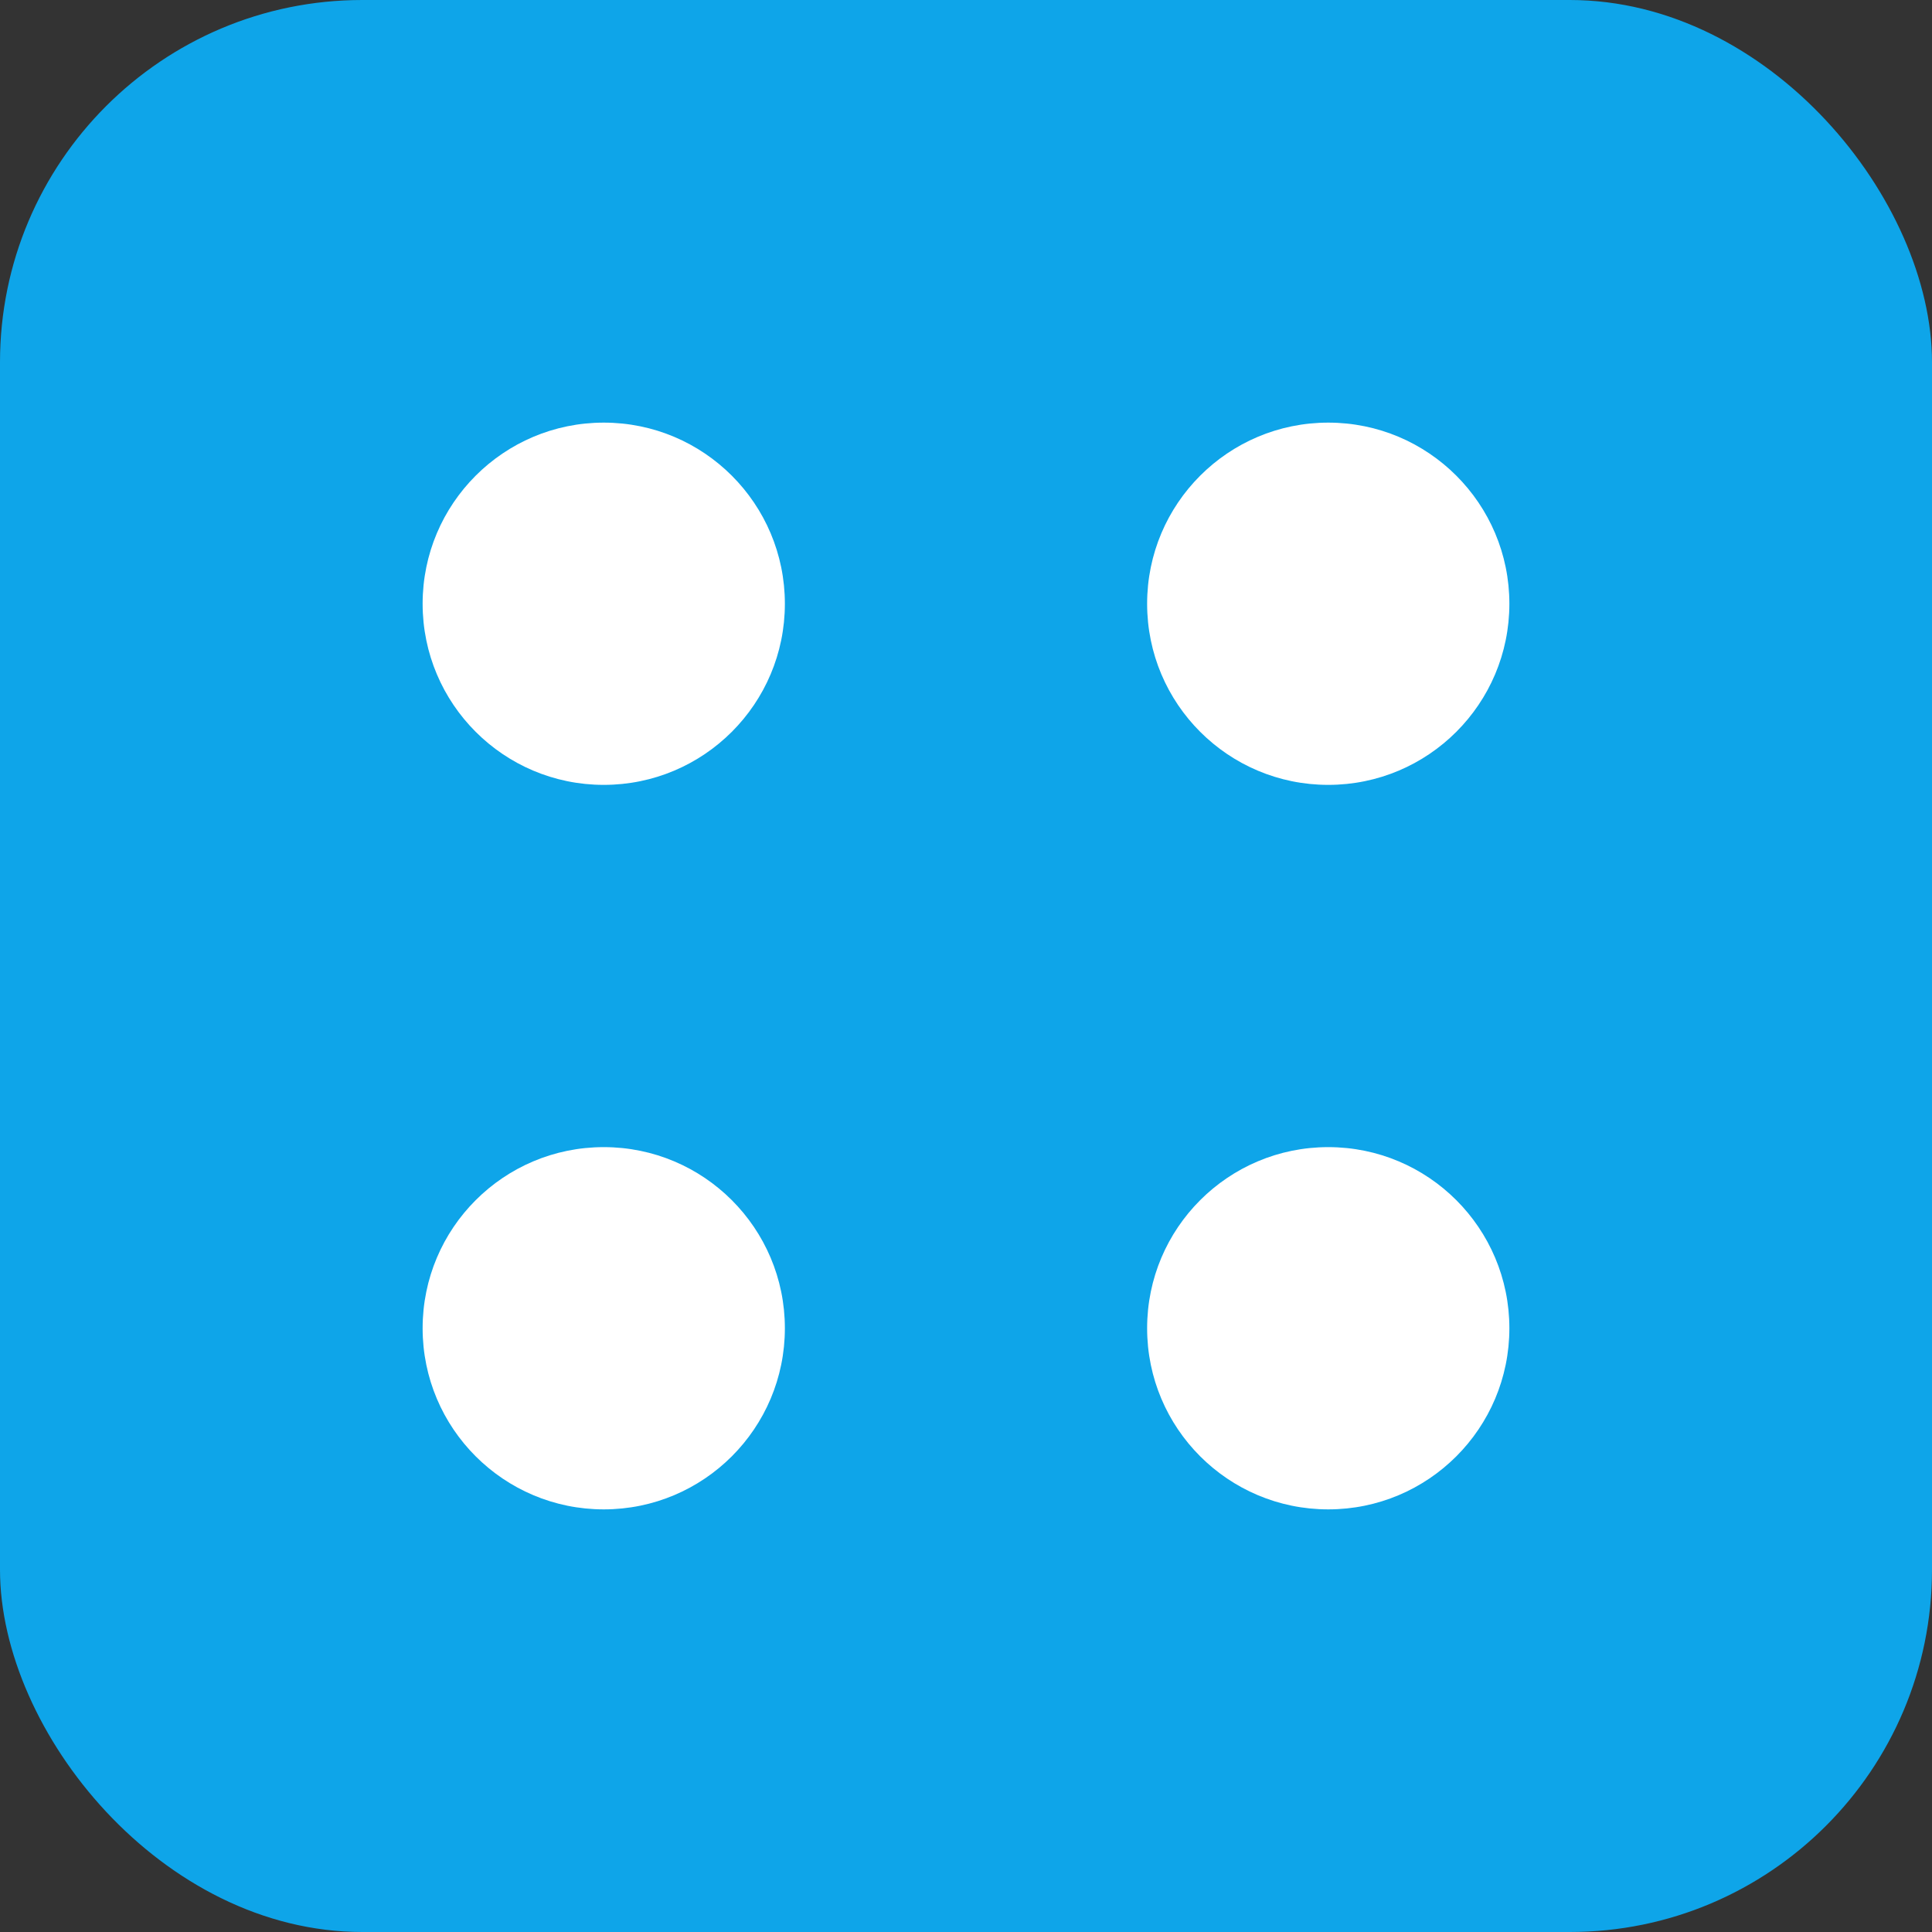 <svg xmlns="http://www.w3.org/2000/svg" viewBox="0 0 64 64">
  <rect x="0" y="0" width="64" height="64" fill="#333333" stroke="none"/>
  <rect width="64" height="64" rx="12" fill="#0ea5e9"/>
  <circle cx="20" cy="20" r="6" fill="#fff"/>
  <circle cx="44" cy="20" r="6" fill="#fff"/>
  <circle cx="20" cy="44" r="6" fill="#fff"/>
  <circle cx="44" cy="44" r="6" fill="#fff"/>
</svg>
